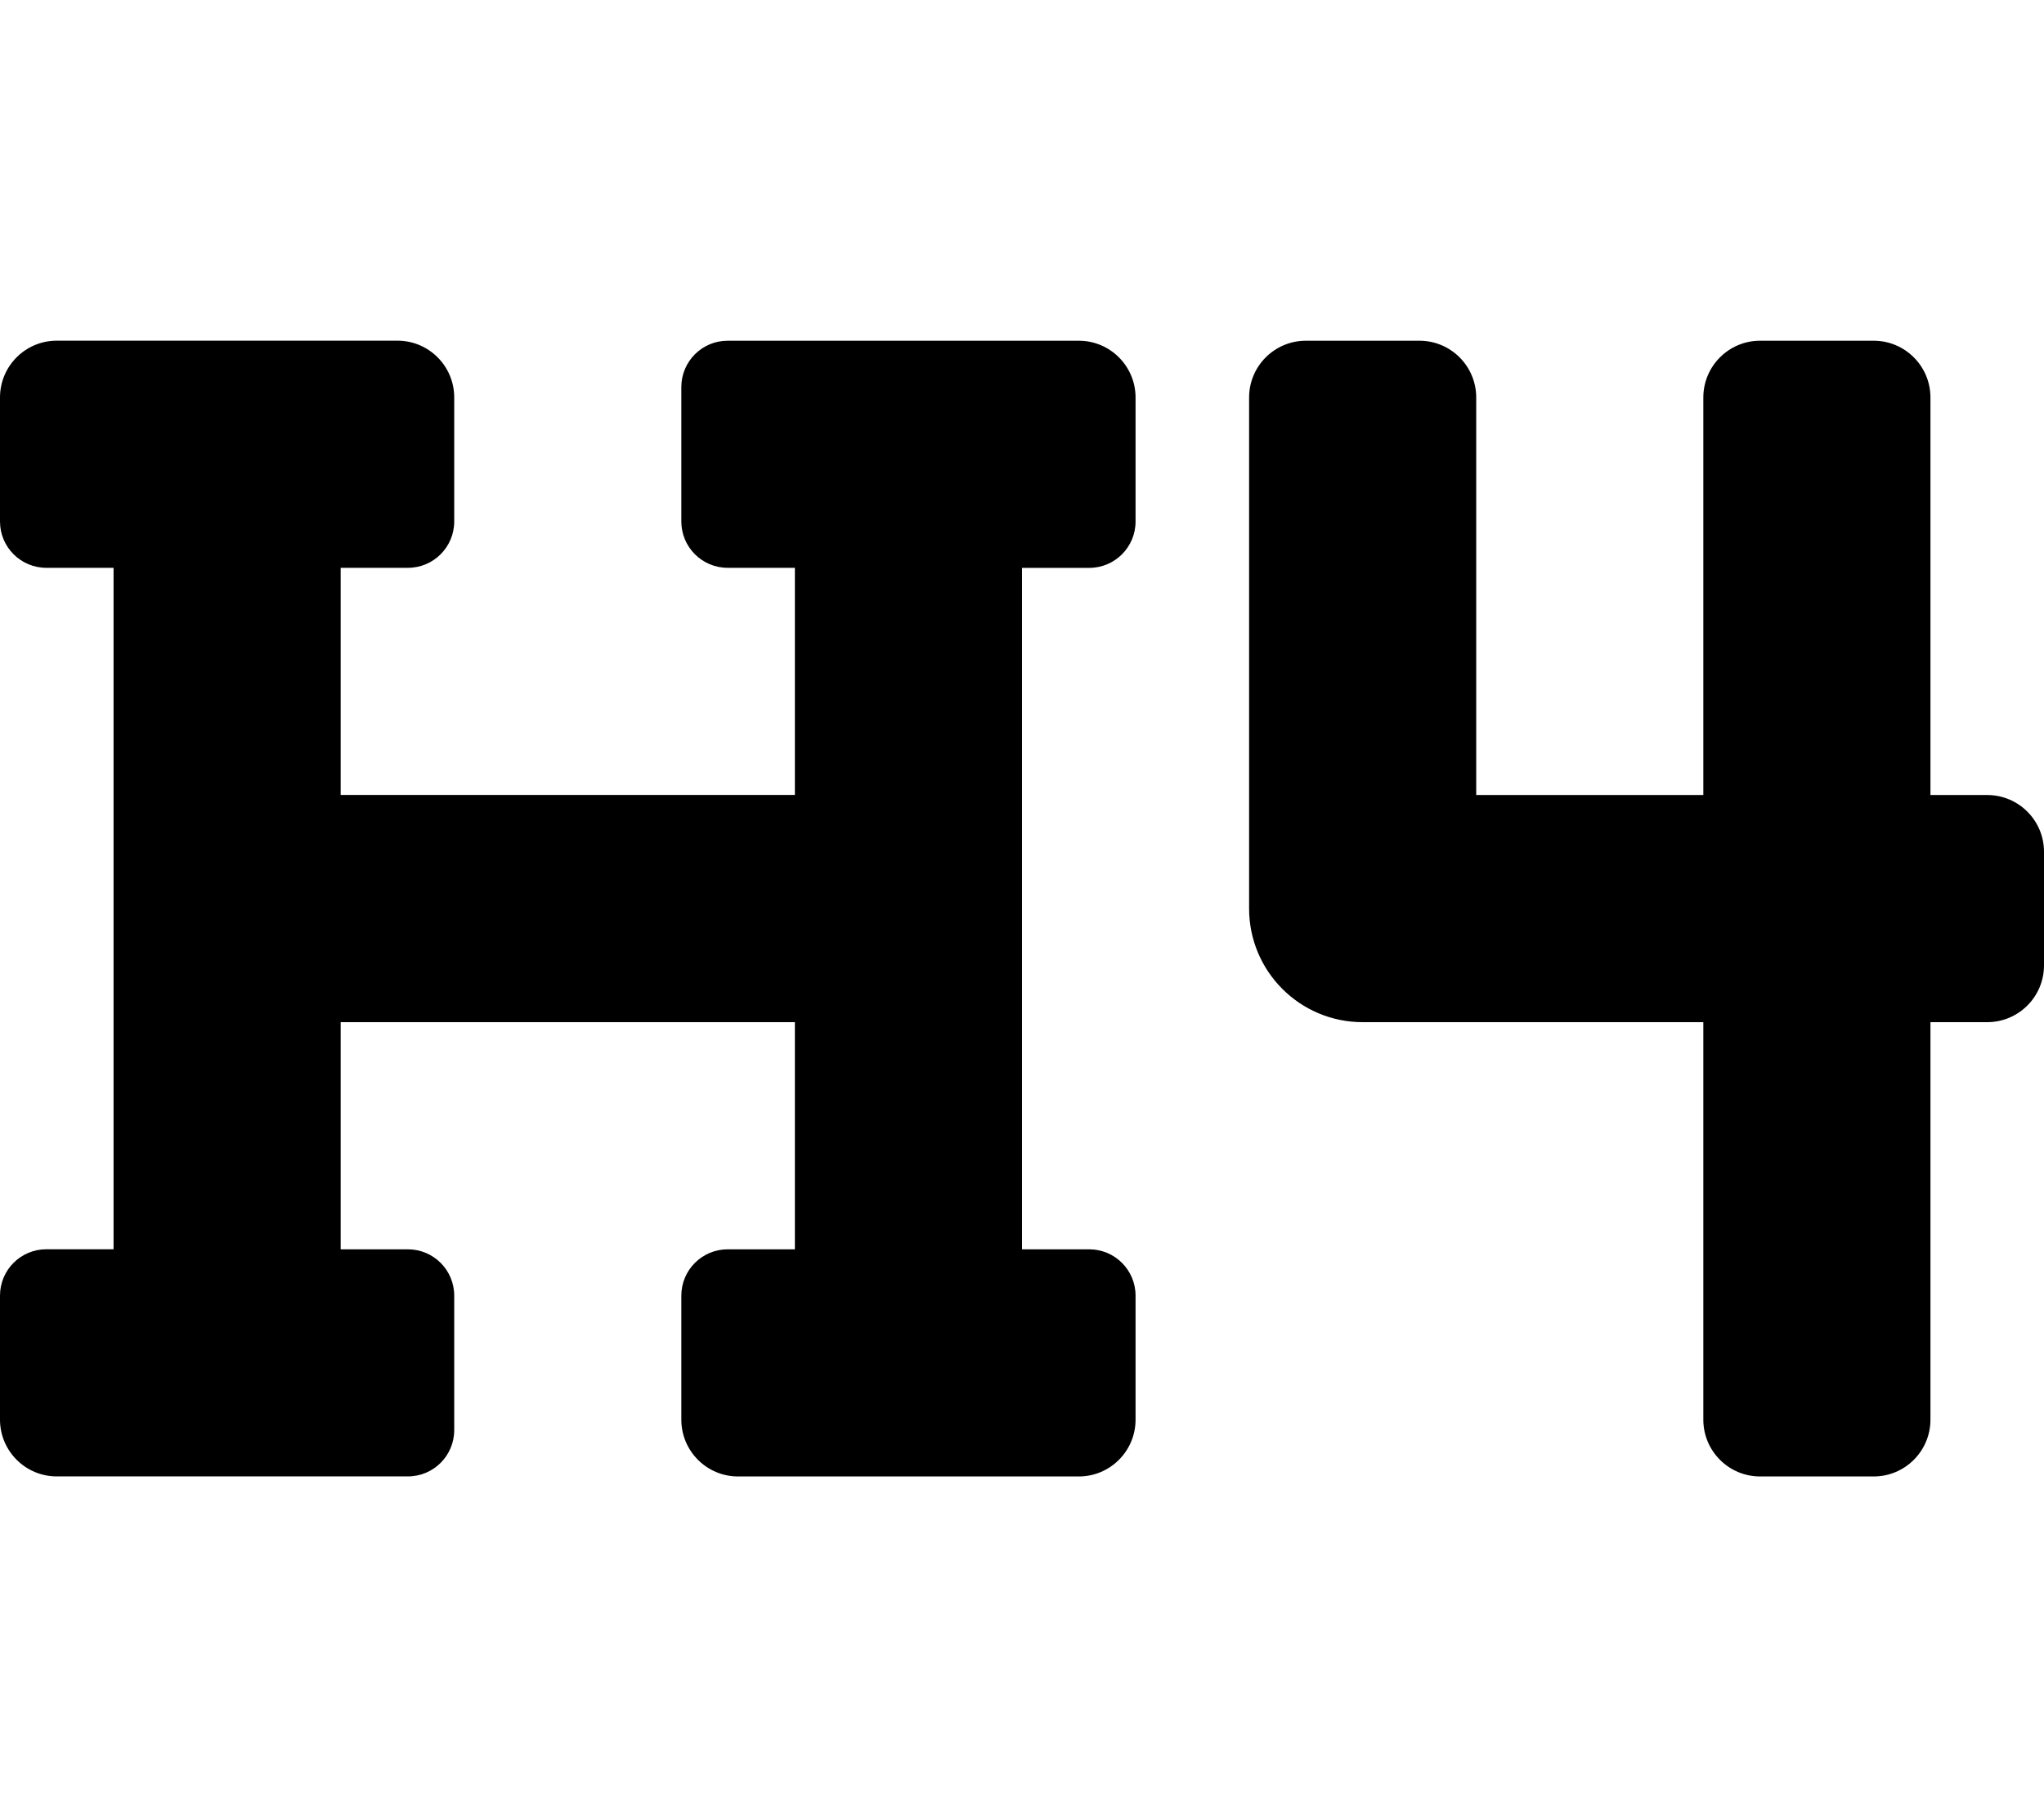 <!-- Generated by IcoMoon.io -->
<svg version="1.1" xmlns="http://www.w3.org/2000/svg" width="36" height="32" viewBox="0 0 36 32">
<title>h4-solid</title>
<path d="M19 6h-6.184c-0.451 0-0.816 0.365-0.816 0.816v0 2.367c0 0.451 0.365 0.816 0.816 0.816v0h1.184v4h-8v-4h1.184c0.451 0 0.816-0.365 0.816-0.816v0-2.184c0-0.552-0.448-1-1-1v0h-6c-0.552 0-1 0.448-1 1v0 2.184c0 0.451 0.365 0.816 0.816 0.816h1.184v12h-1.184c-0.451 0-0.816 0.365-0.816 0.816v0 2.184c0 0.552 0.448 1 1 1v0h6.184c0.451 0 0.816-0.365 0.816-0.816v-2.367c0-0.451-0.365-0.816-0.816-0.816v0h-1.184v-4h8v4h-1.184c-0.451 0-0.816 0.365-0.816 0.816v2.184c0 0.552 0.448 1 1 1v0h6c0.552 0 1-0.448 1-1v0-2.184c0-0.451-0.365-0.816-0.816-0.816v0h-1.184v-12h1.184c0.451 0 0.816-0.365 0.816-0.816v0-2.184c0-0.552-0.448-1-1-1v0zM35 14h-1v-7c0-0.552-0.448-1-1-1v0h-2c-0.552 0-1 0.448-1 1v0 7h-4v-7c0-0.552-0.448-1-1-1v0h-2c-0.552 0-1 0.448-1 1v0 9c0 1.105 0.895 2 2 2v0h6v7c0 0.552 0.448 1 1 1v0h2c0.552 0 1-0.448 1-1v0-7h1c0.552 0 1-0.448 1-1v0-2c0-0.552-0.448-1-1-1v0z"></path>
</svg>
